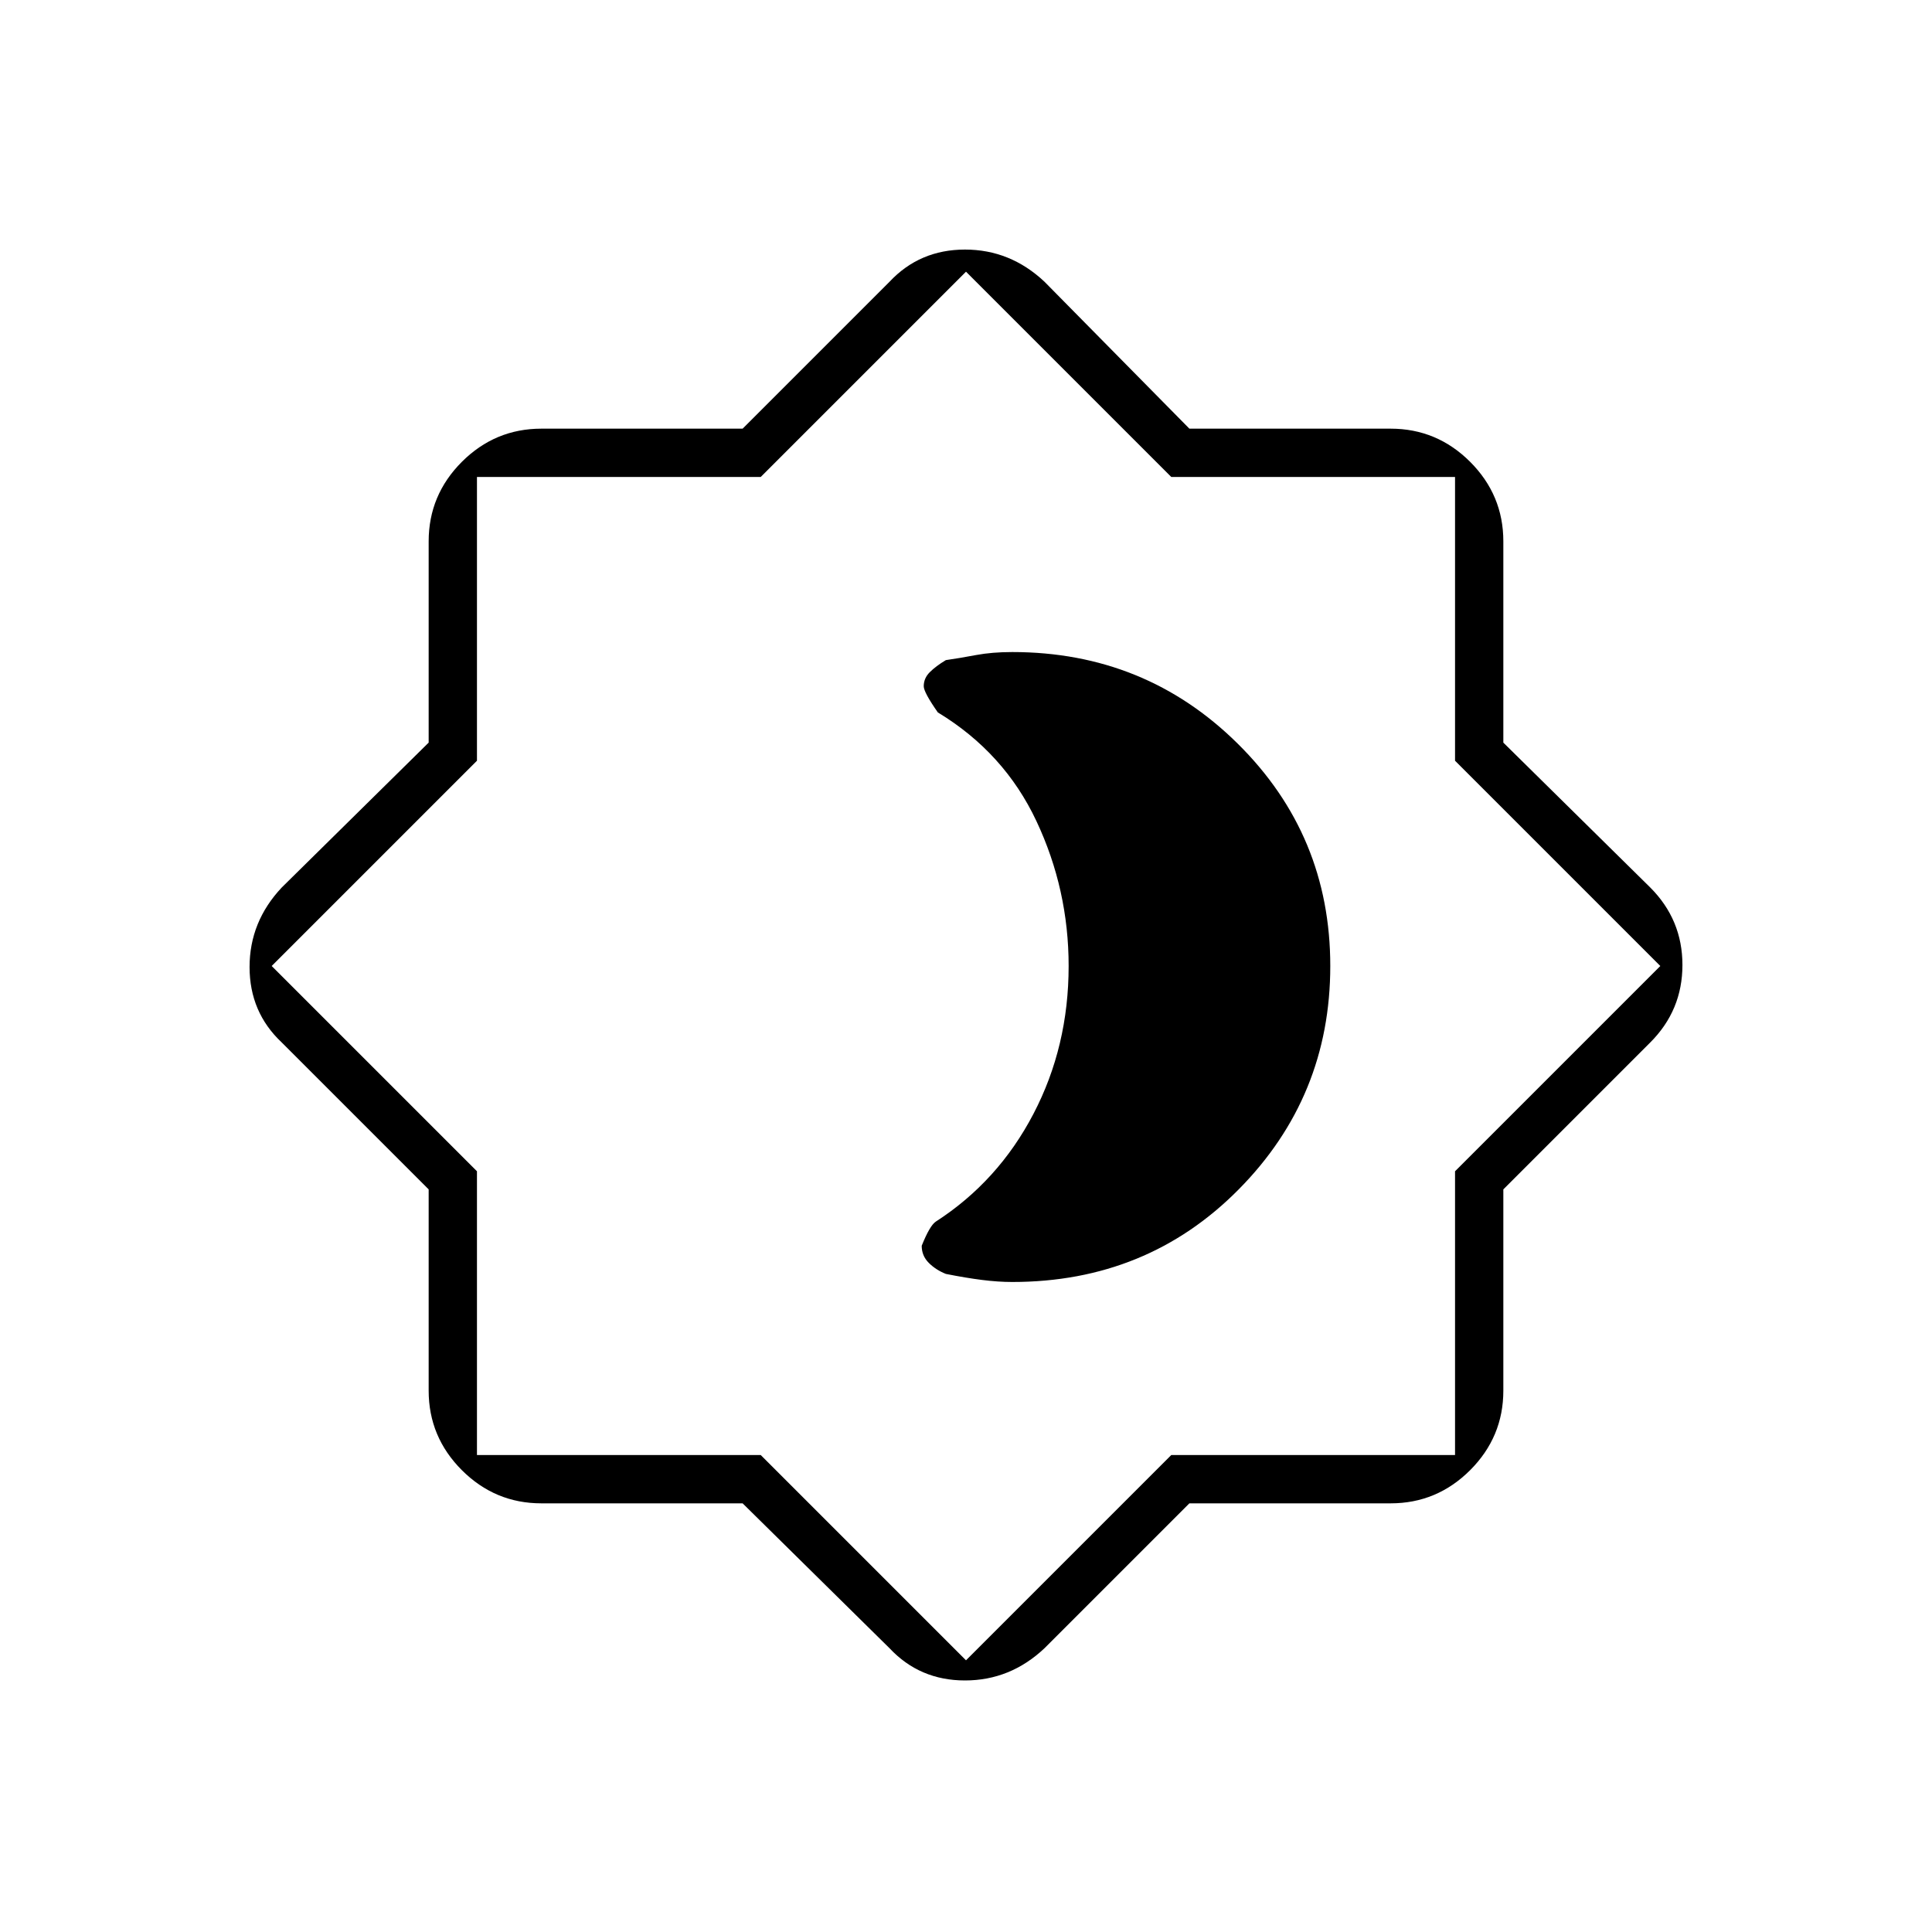 <svg xmlns="http://www.w3.org/2000/svg" height="40" width="40"><path d="M15.375 31.125H11.208Q10.25 31.125 9.562 30.438Q8.875 29.75 8.875 28.792V24.625L5.833 21.583Q5.167 20.958 5.167 20.021Q5.167 19.083 5.833 18.375L8.875 15.375V11.208Q8.875 10.25 9.562 9.562Q10.25 8.875 11.208 8.875H15.375L18.417 5.833Q19.042 5.167 19.979 5.167Q20.917 5.167 21.625 5.833L24.625 8.875H28.792Q29.75 8.875 30.438 9.562Q31.125 10.25 31.125 11.208V15.375L34.167 18.375Q34.833 19.042 34.833 19.979Q34.833 20.917 34.167 21.583L31.125 24.625V28.792Q31.125 29.75 30.438 30.438Q29.75 31.125 28.792 31.125H24.625L21.625 34.125Q20.917 34.792 19.979 34.792Q19.042 34.792 18.417 34.125ZM20 20ZM20 34.375 24.25 30.125H30.125V24.25L34.375 20L30.125 15.75V9.875H24.25L20 5.625L15.75 9.875H9.875V15.75L5.625 20L9.875 24.25V30.125H15.75ZM20.958 26.542Q23.75 26.542 25.646 24.625Q27.542 22.708 27.542 20Q27.542 17.292 25.625 15.396Q23.708 13.5 20.958 13.5Q20.542 13.5 20.208 13.562Q19.875 13.625 19.583 13.667Q19.375 13.792 19.25 13.917Q19.125 14.042 19.125 14.208Q19.125 14.333 19.417 14.75Q20.792 15.583 21.458 17Q22.125 18.417 22.125 20Q22.125 21.667 21.396 23.062Q20.667 24.458 19.375 25.292Q19.25 25.375 19.083 25.792Q19.083 26 19.229 26.146Q19.375 26.292 19.583 26.375Q20 26.458 20.333 26.5Q20.667 26.542 20.958 26.542Z"/></svg>